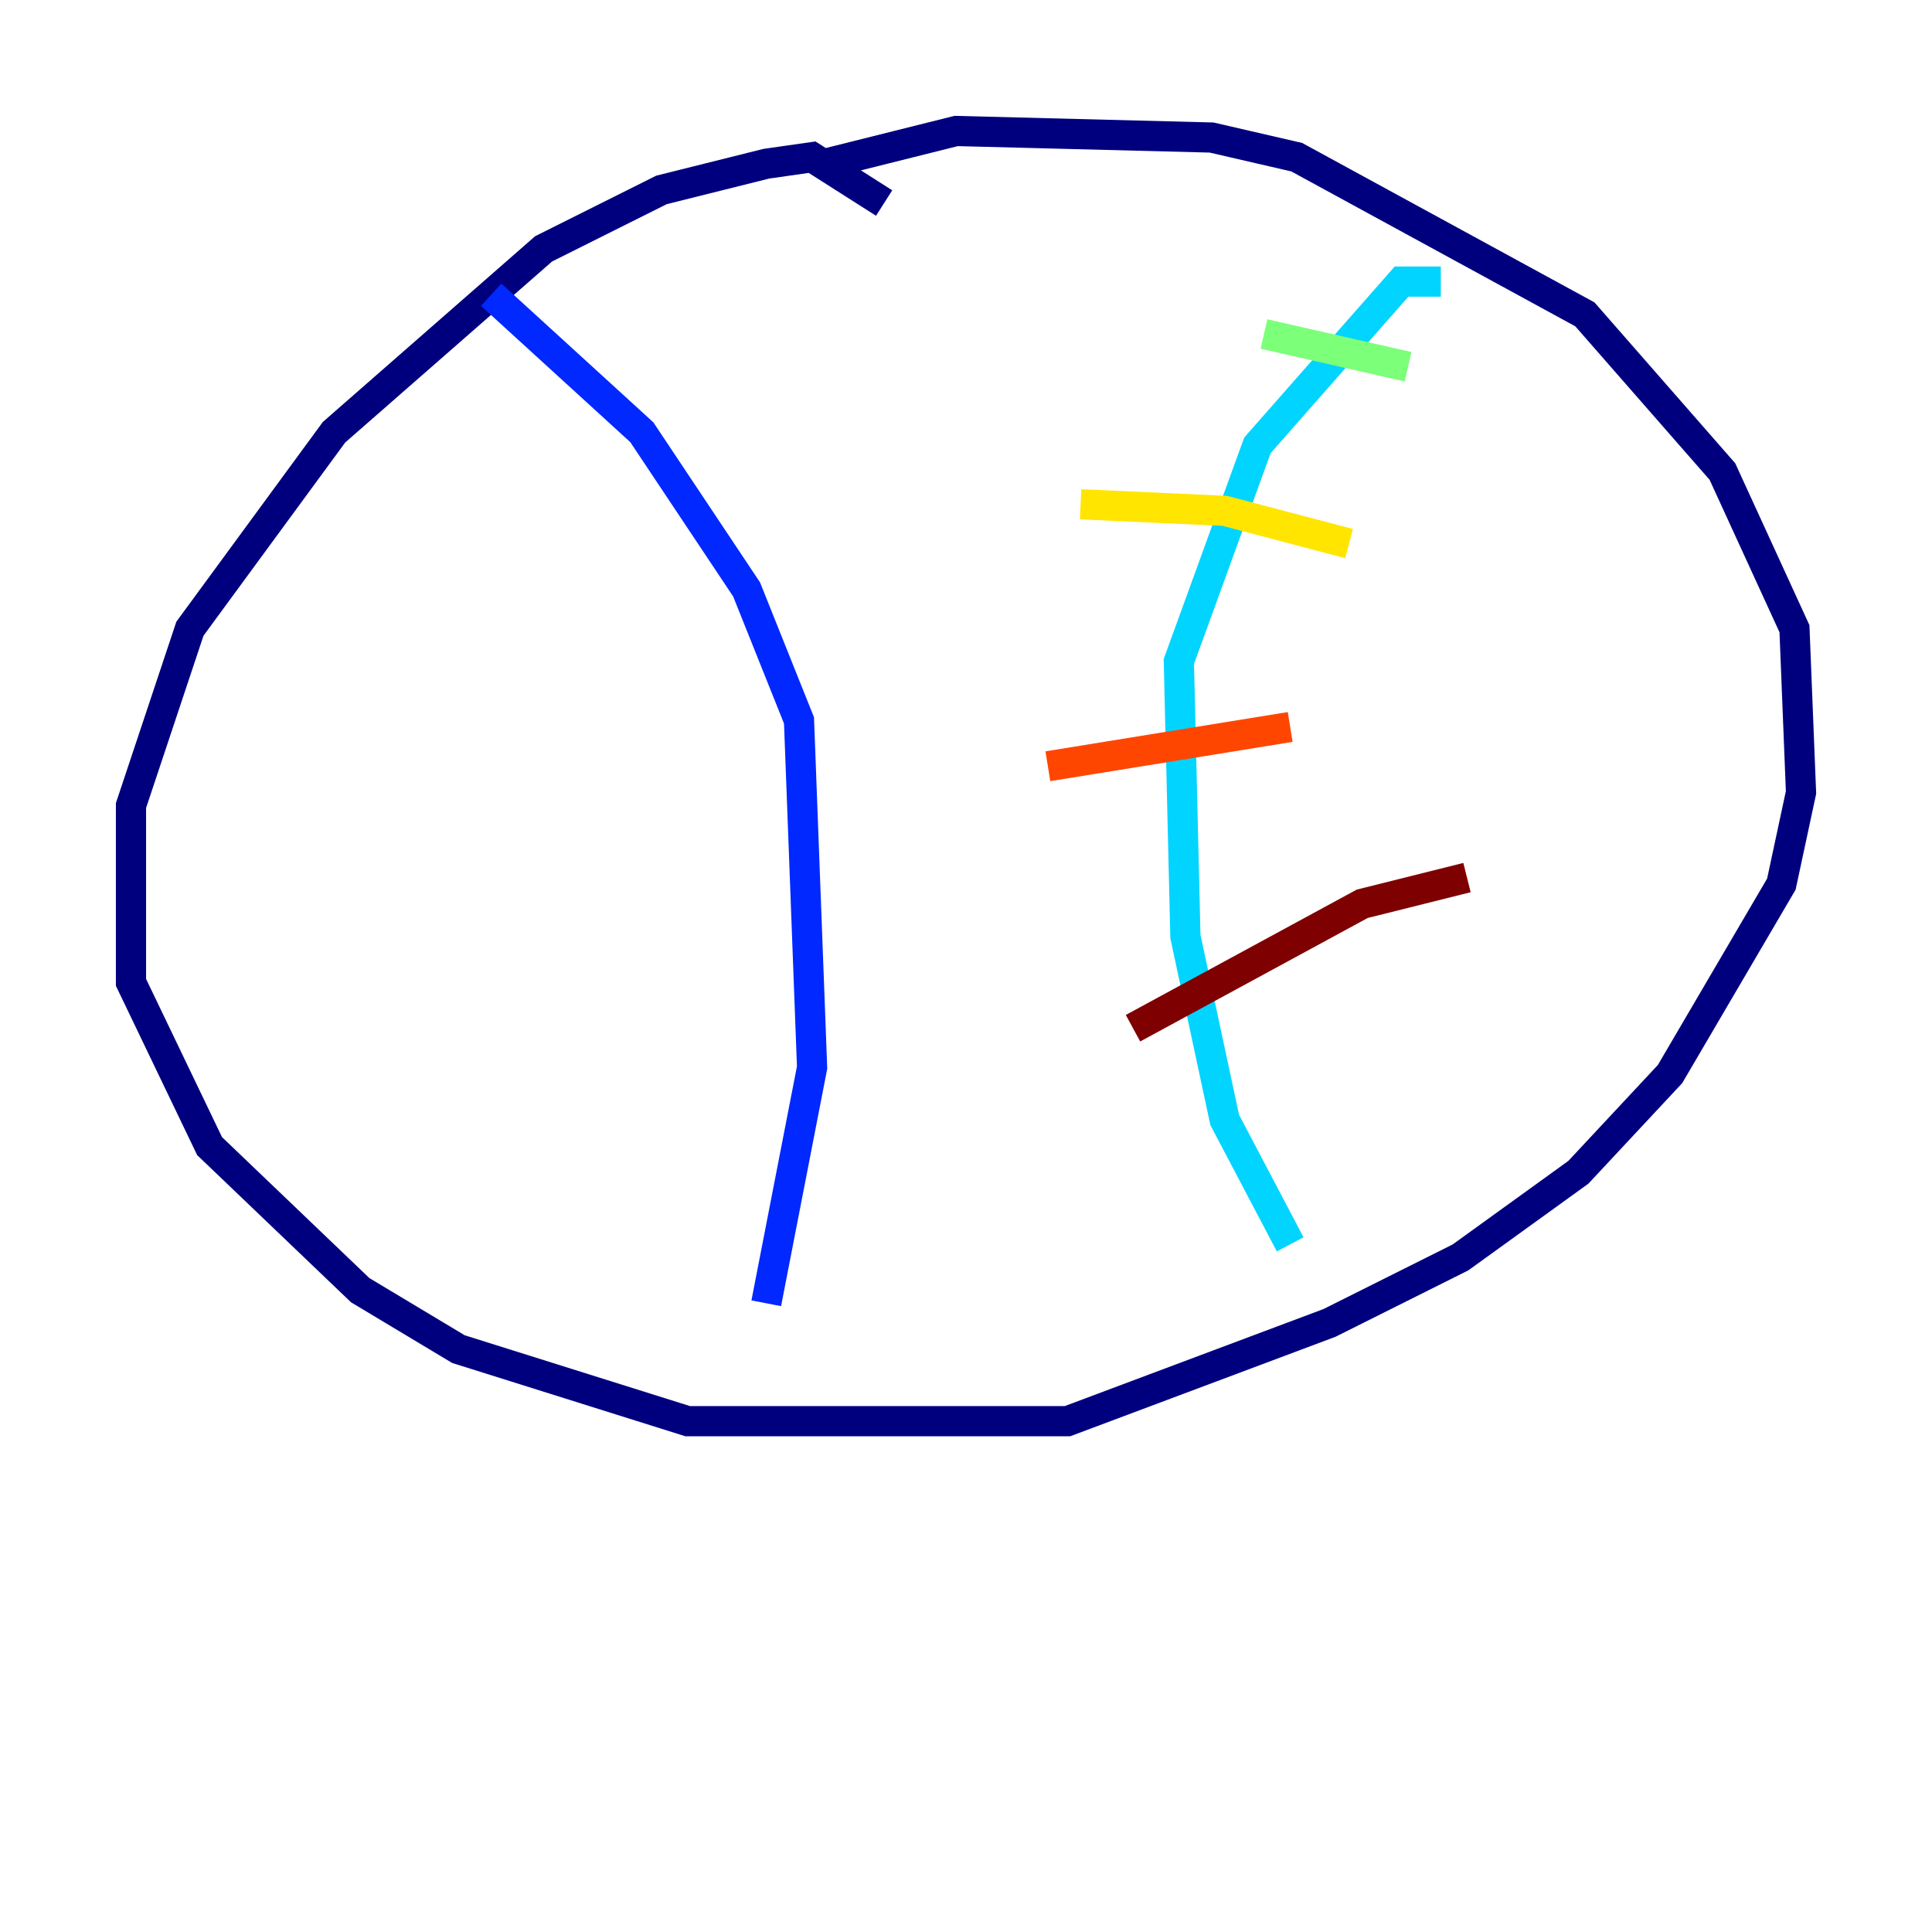 <?xml version="1.0" encoding="utf-8" ?>
<svg baseProfile="tiny" height="128" version="1.2" viewBox="0,0,128,128" width="128" xmlns="http://www.w3.org/2000/svg" xmlns:ev="http://www.w3.org/2001/xml-events" xmlns:xlink="http://www.w3.org/1999/xlink"><defs /><polyline fill="none" points="58.576,13.451 53.803,10.414 50.766,10.848 43.824,12.583 36.014,16.488 22.129,28.637 12.583,41.654 8.678,53.37 8.678,65.085 13.885,75.932 23.864,85.478 30.373,89.383 45.559,94.156 70.725,94.156 88.081,87.647 96.759,83.308 104.57,77.668 110.644,71.159 118.02,58.576 119.322,52.502 118.888,41.654 114.115,31.241 105.003,20.827 85.912,10.414 80.271,9.112 63.349,8.678 54.671,10.848" stroke="#00007f" stroke-width="2" /><polyline fill="none" points="32.542,19.525 42.522,28.637 49.464,39.051 52.936,47.729 53.803,70.725 50.766,86.346" stroke="#0028ff" stroke-width="2" /><polyline fill="none" points="95.458,18.658 92.854,18.658 83.308,29.505 78.102,43.824 78.536,62.047 81.139,74.197 85.478,82.441" stroke="#00d4ff" stroke-width="2" /><polyline fill="none" points="83.742,22.129 93.288,24.298" stroke="#7cff79" stroke-width="2" /><polyline fill="none" points="71.593,33.41 81.139,33.844 89.383,36.014" stroke="#ffe500" stroke-width="2" /><polyline fill="none" points="69.424,50.766 85.478,48.163" stroke="#ff4600" stroke-width="2" /><polyline fill="none" points="75.064,68.122 90.251,59.878 97.193,58.142" stroke="#7f0000" stroke-width="2" /></svg>